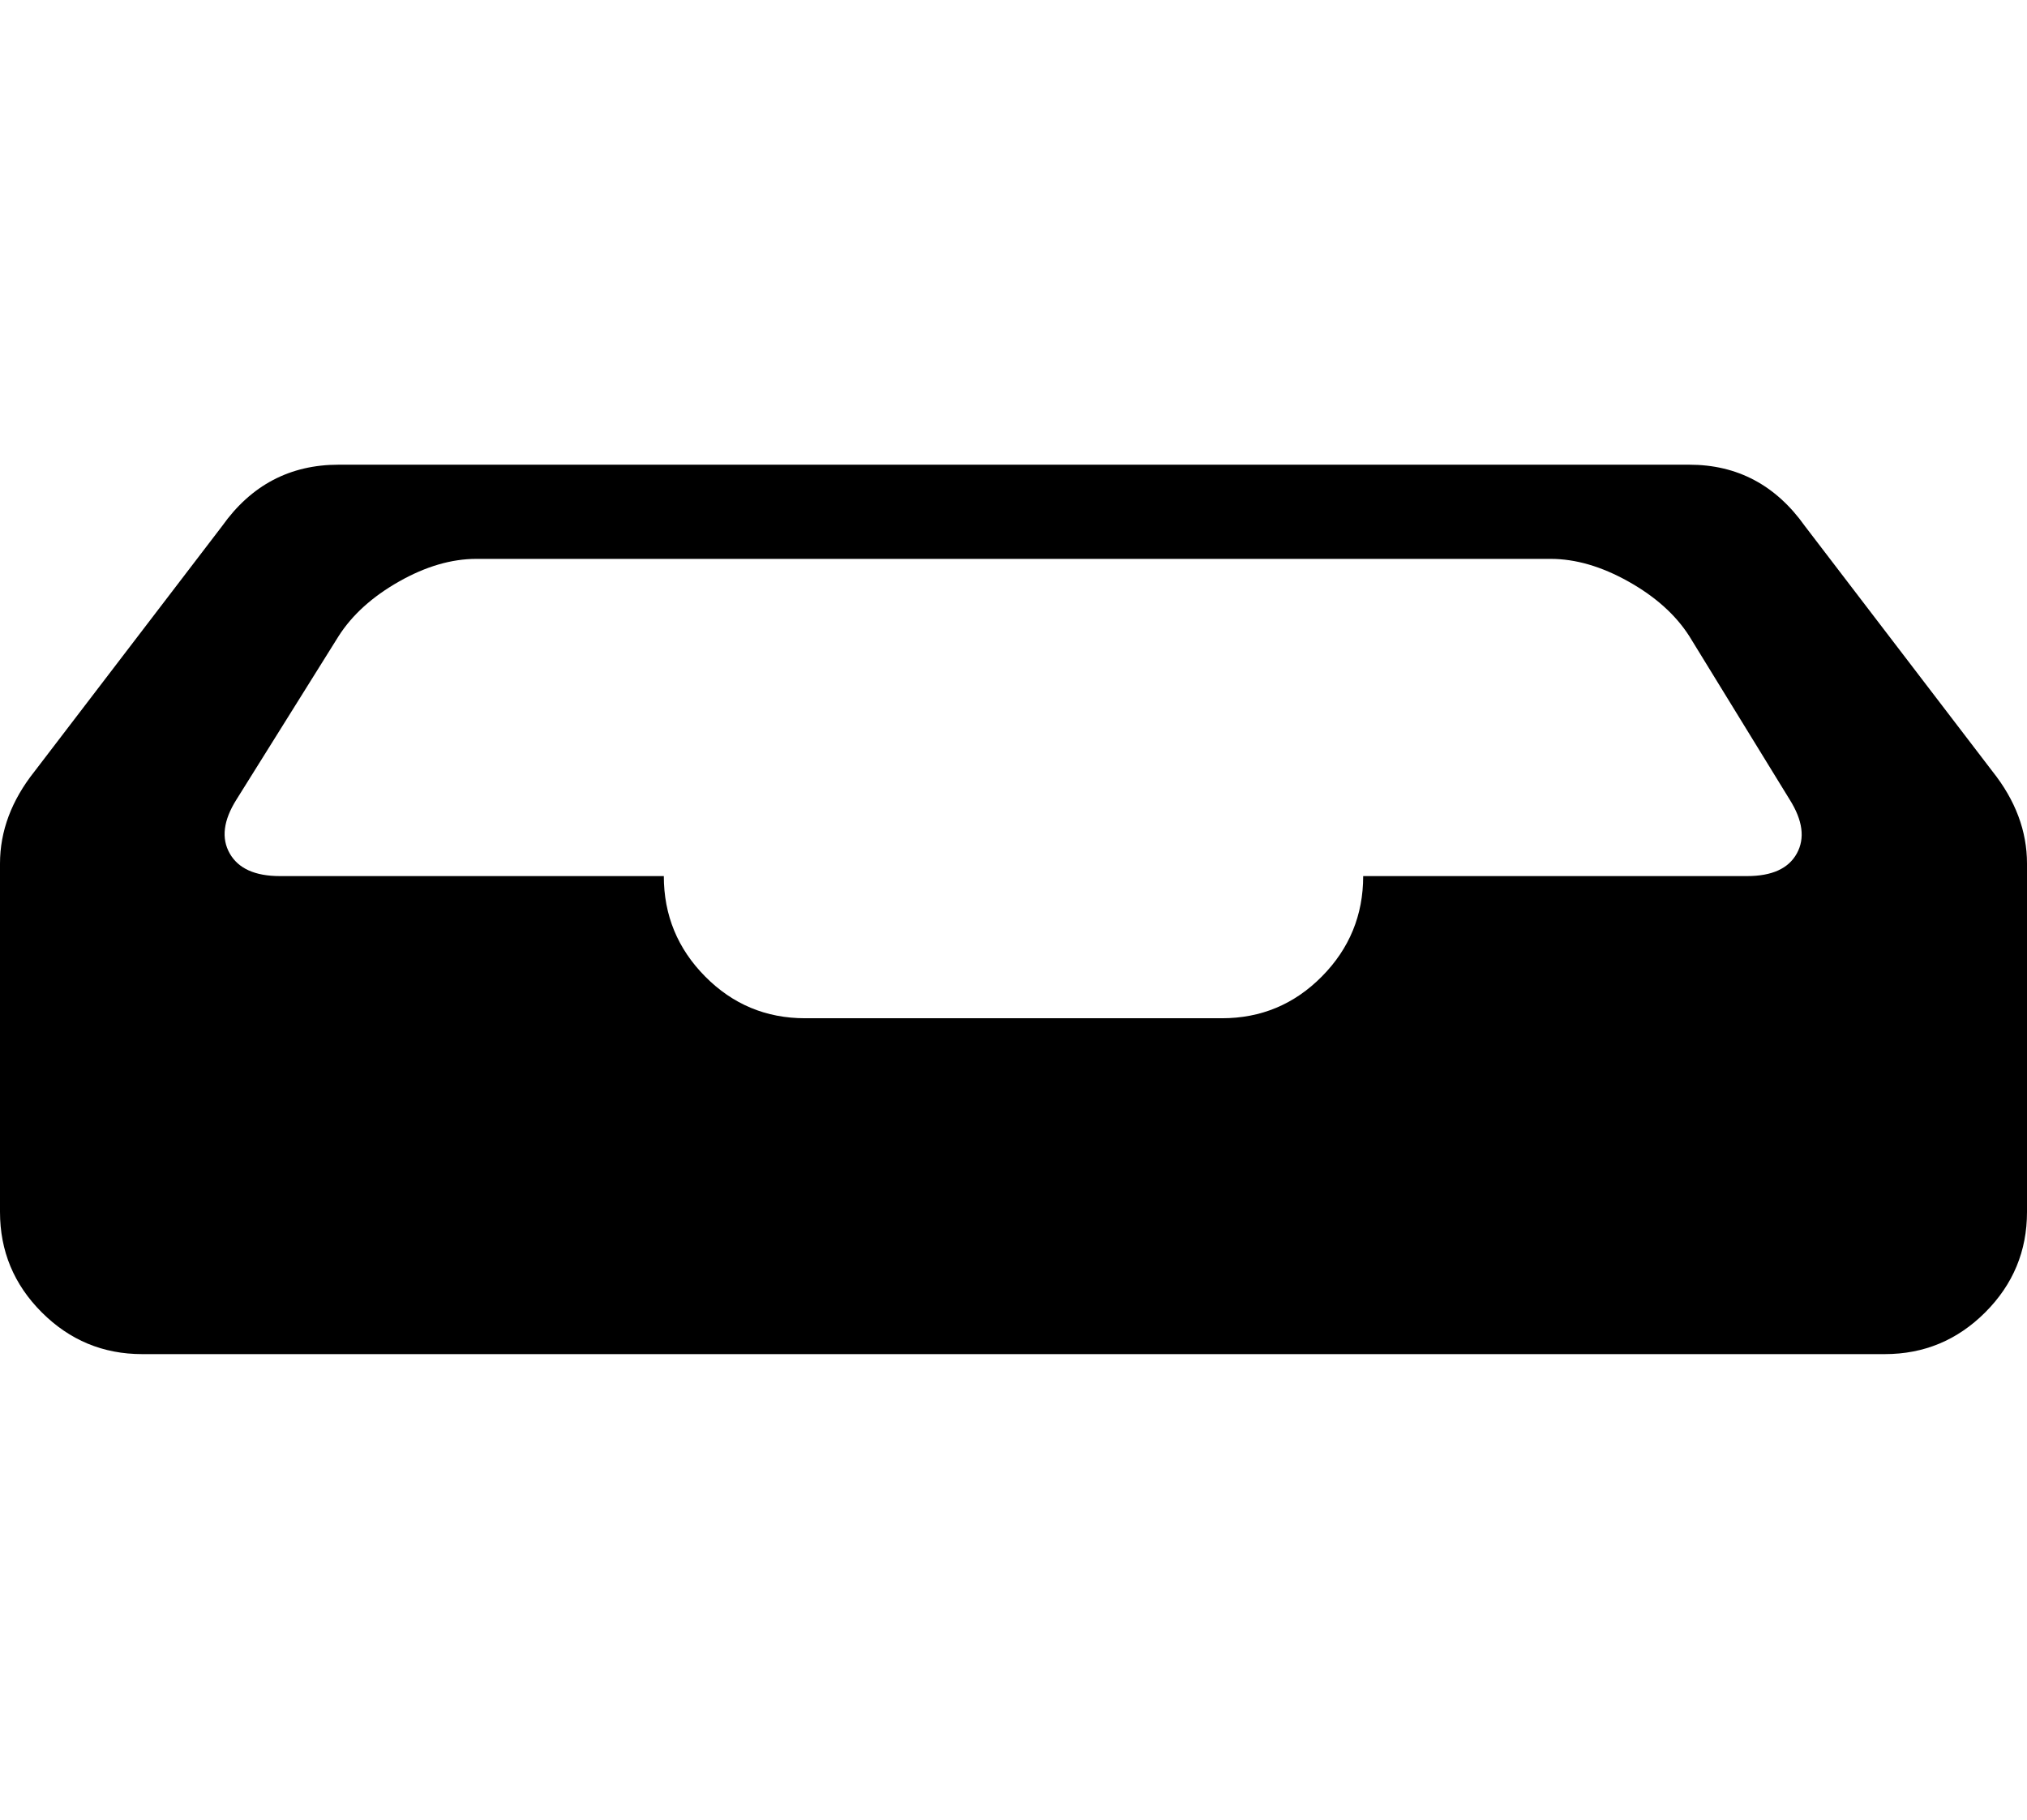 <svg height="1000px" width="1113.77px" xmlns="http://www.w3.org/2000/svg">
  <g>
    <path d="M0 666.016c0 0 0 -191.406 0 -191.406c0 -17.904 6.348 -34.831 19.043 -50.781c0 0 103.027 -134.766 103.027 -134.766c15.951 -22.461 37.272 -33.692 63.965 -33.692c0 0 742.188 0 742.188 0c26.367 0 47.526 11.231 63.476 33.692c0 0 103.028 134.765 103.028 134.765c12.695 15.951 19.043 32.878 19.043 50.782c0 0 0 191.406 0 191.406c0 21.484 -7.65 39.876 -22.95 55.176c-15.299 15.299 -33.691 22.949 -55.175 22.949c0 0 -957.52 0 -957.52 0c-21.484 0 -39.876 -7.65 -55.176 -22.949c-15.299 -15.3 -22.949 -33.692 -22.949 -55.176c0 0 0 0 0 0m126.221 -197.021c4.72 8.3 13.916 12.451 27.588 12.451c0 0 210.937 0 210.937 0c0 21.484 7.568 39.876 22.705 55.175c15.137 15.3 33.447 22.95 54.932 22.95c0 0 229.004 0 229.004 0c21.484 0 39.795 -7.65 54.931 -22.95c15.137 -15.299 22.705 -33.691 22.705 -55.175c0 0 210.938 0 210.938 0c13.672 0 22.786 -4.151 27.344 -12.451c4.557 -8.301 3.255 -18.148 -3.907 -29.541c0 0 -55.175 -89.844 -55.175 -89.844c-7.487 -11.719 -18.636 -21.729 -33.448 -30.03c-14.811 -8.3 -29.052 -12.451 -42.724 -12.451c0 0 -590.332 0 -590.332 0c-13.672 0 -27.832 4.151 -42.481 12.451c-14.648 8.301 -25.716 18.311 -33.203 30.03c0 0 -56.152 89.844 -56.152 89.844c-7.162 11.393 -8.382 21.24 -3.662 29.541c0 0 0 0 0 0" />
  </g>
</svg>
